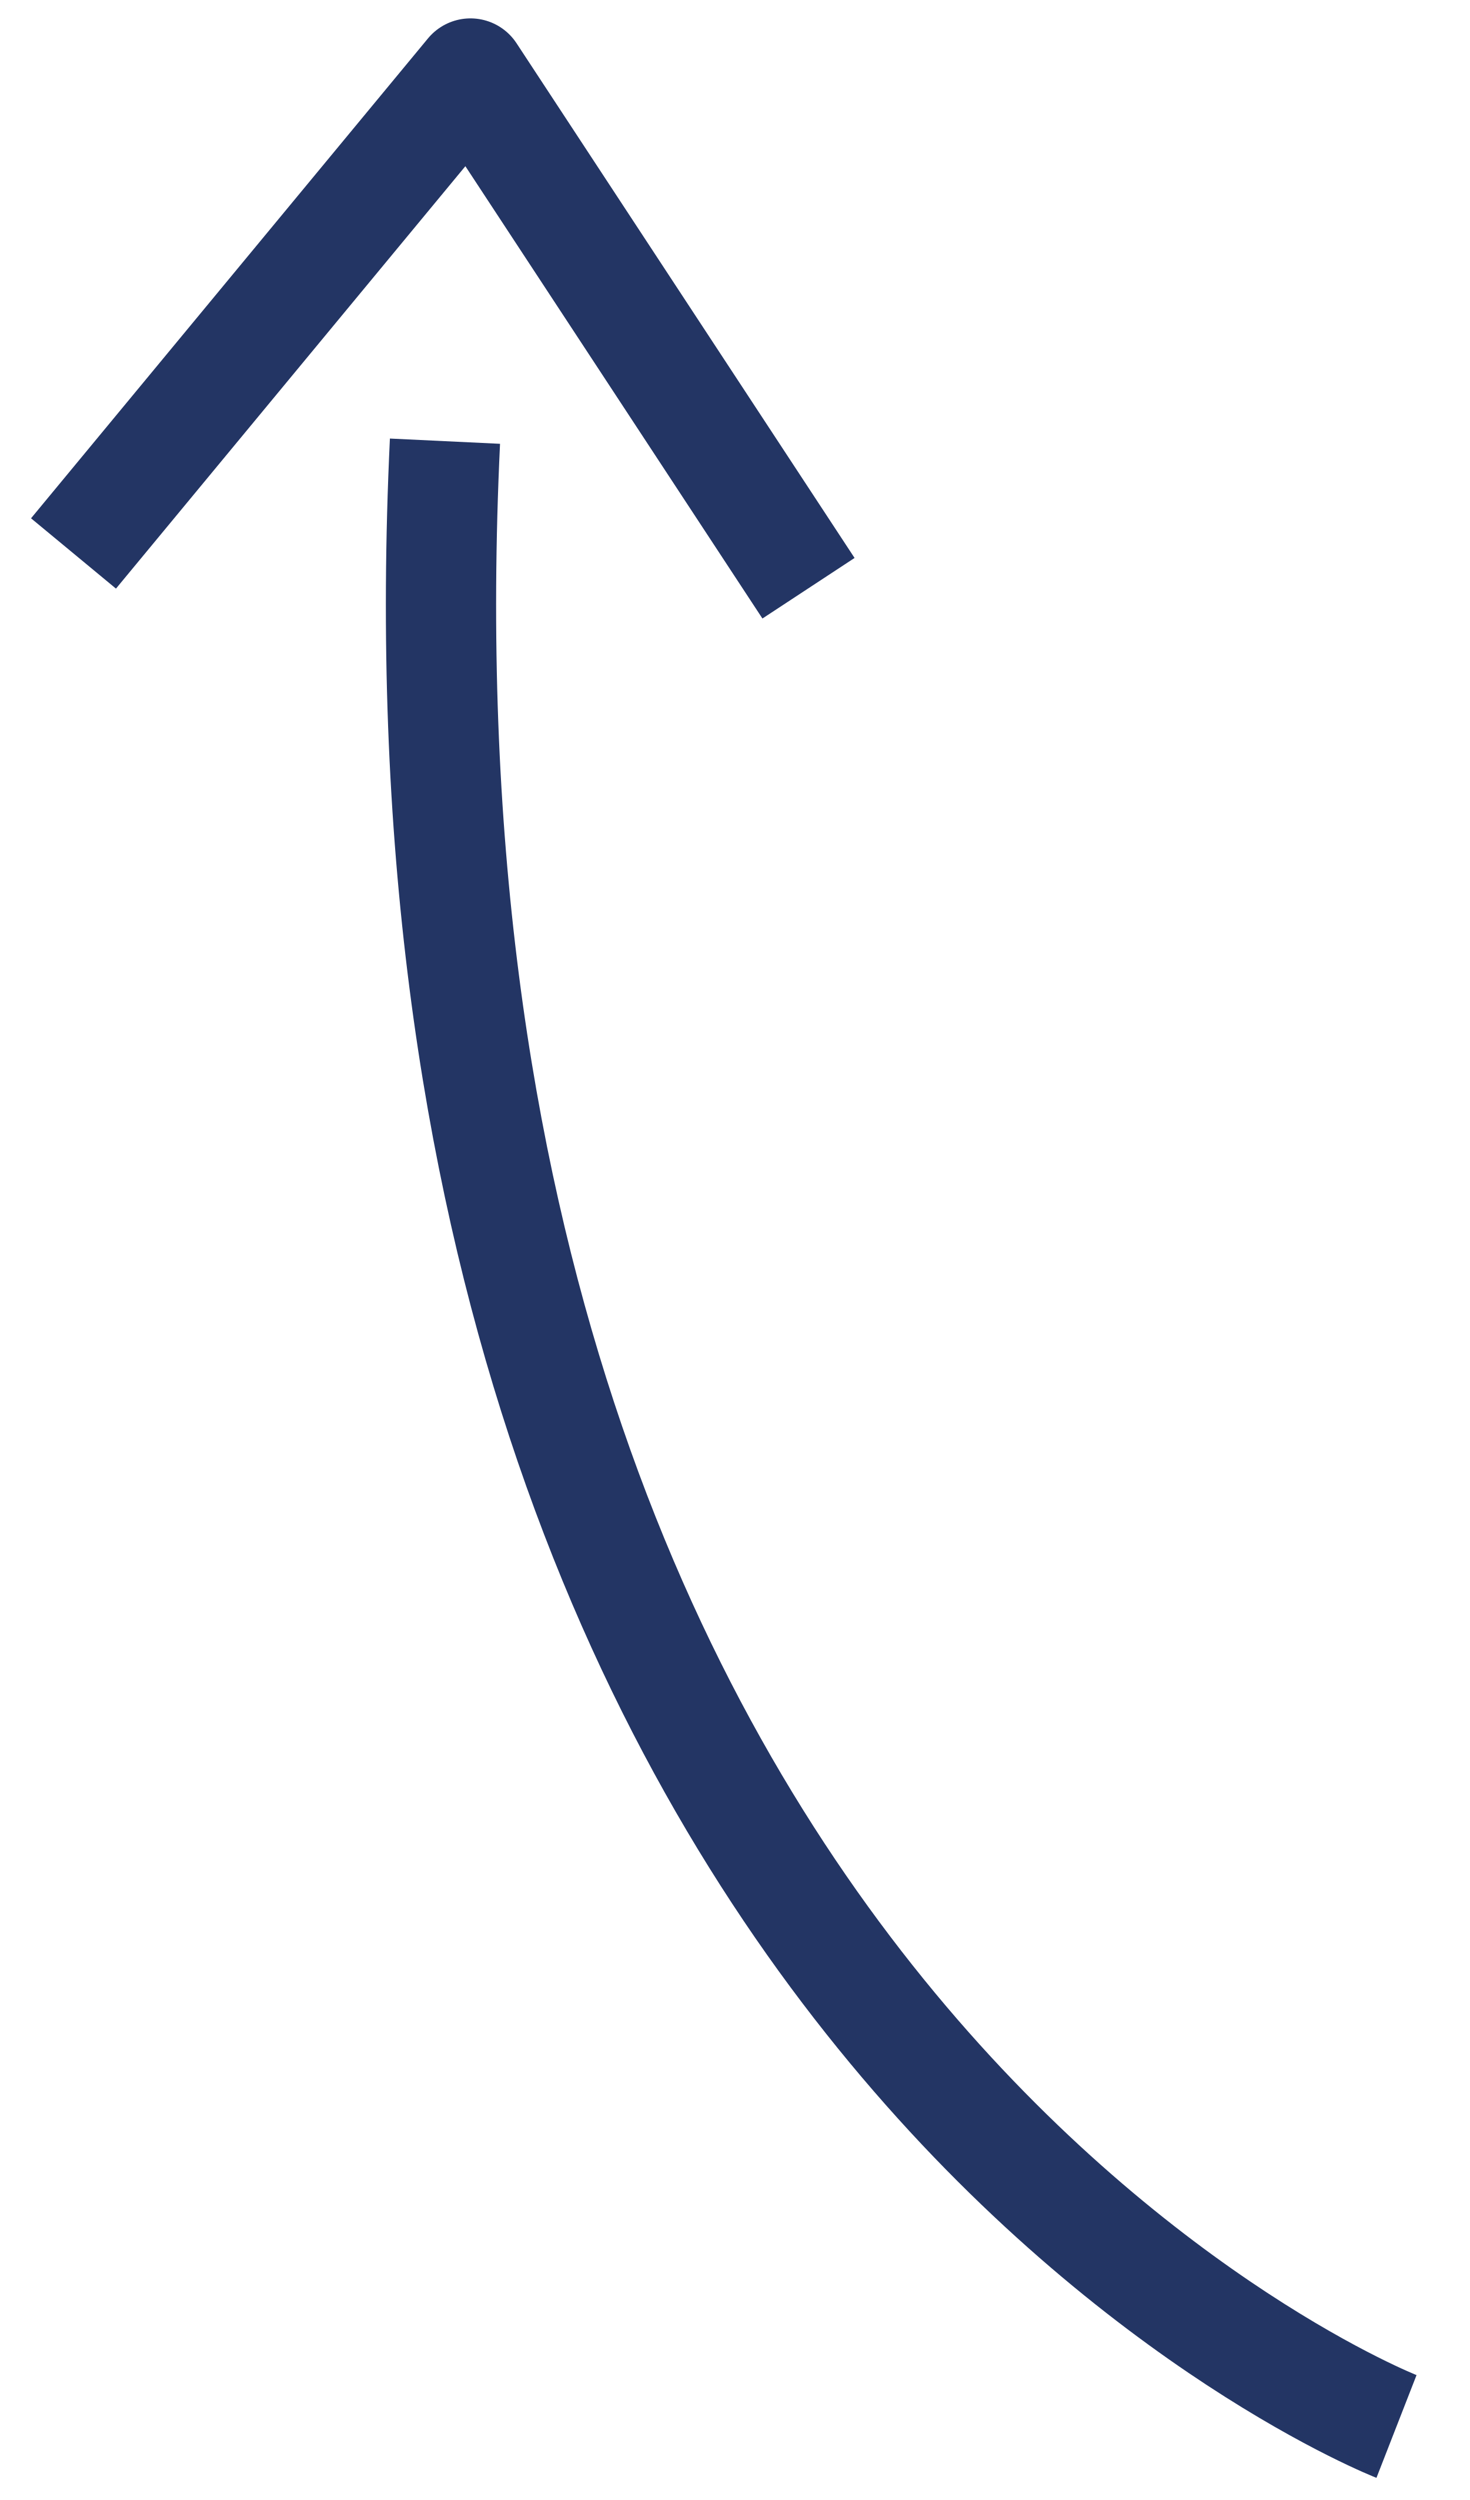 <svg width="20" height="34" viewBox="0 0 20 34" fill="none" xmlns="http://www.w3.org/2000/svg">
<path d="M19 33C19 33 5.026 27.546 6.054 6" stroke="#233564" stroke-width="1.5" stroke-miterlimit="16"/>
<path d="M1 7.527L6.401 1L11 8" stroke="#233564" stroke-width="1.5" stroke-miterlimit="10" stroke-linejoin="round"/>
</svg>
